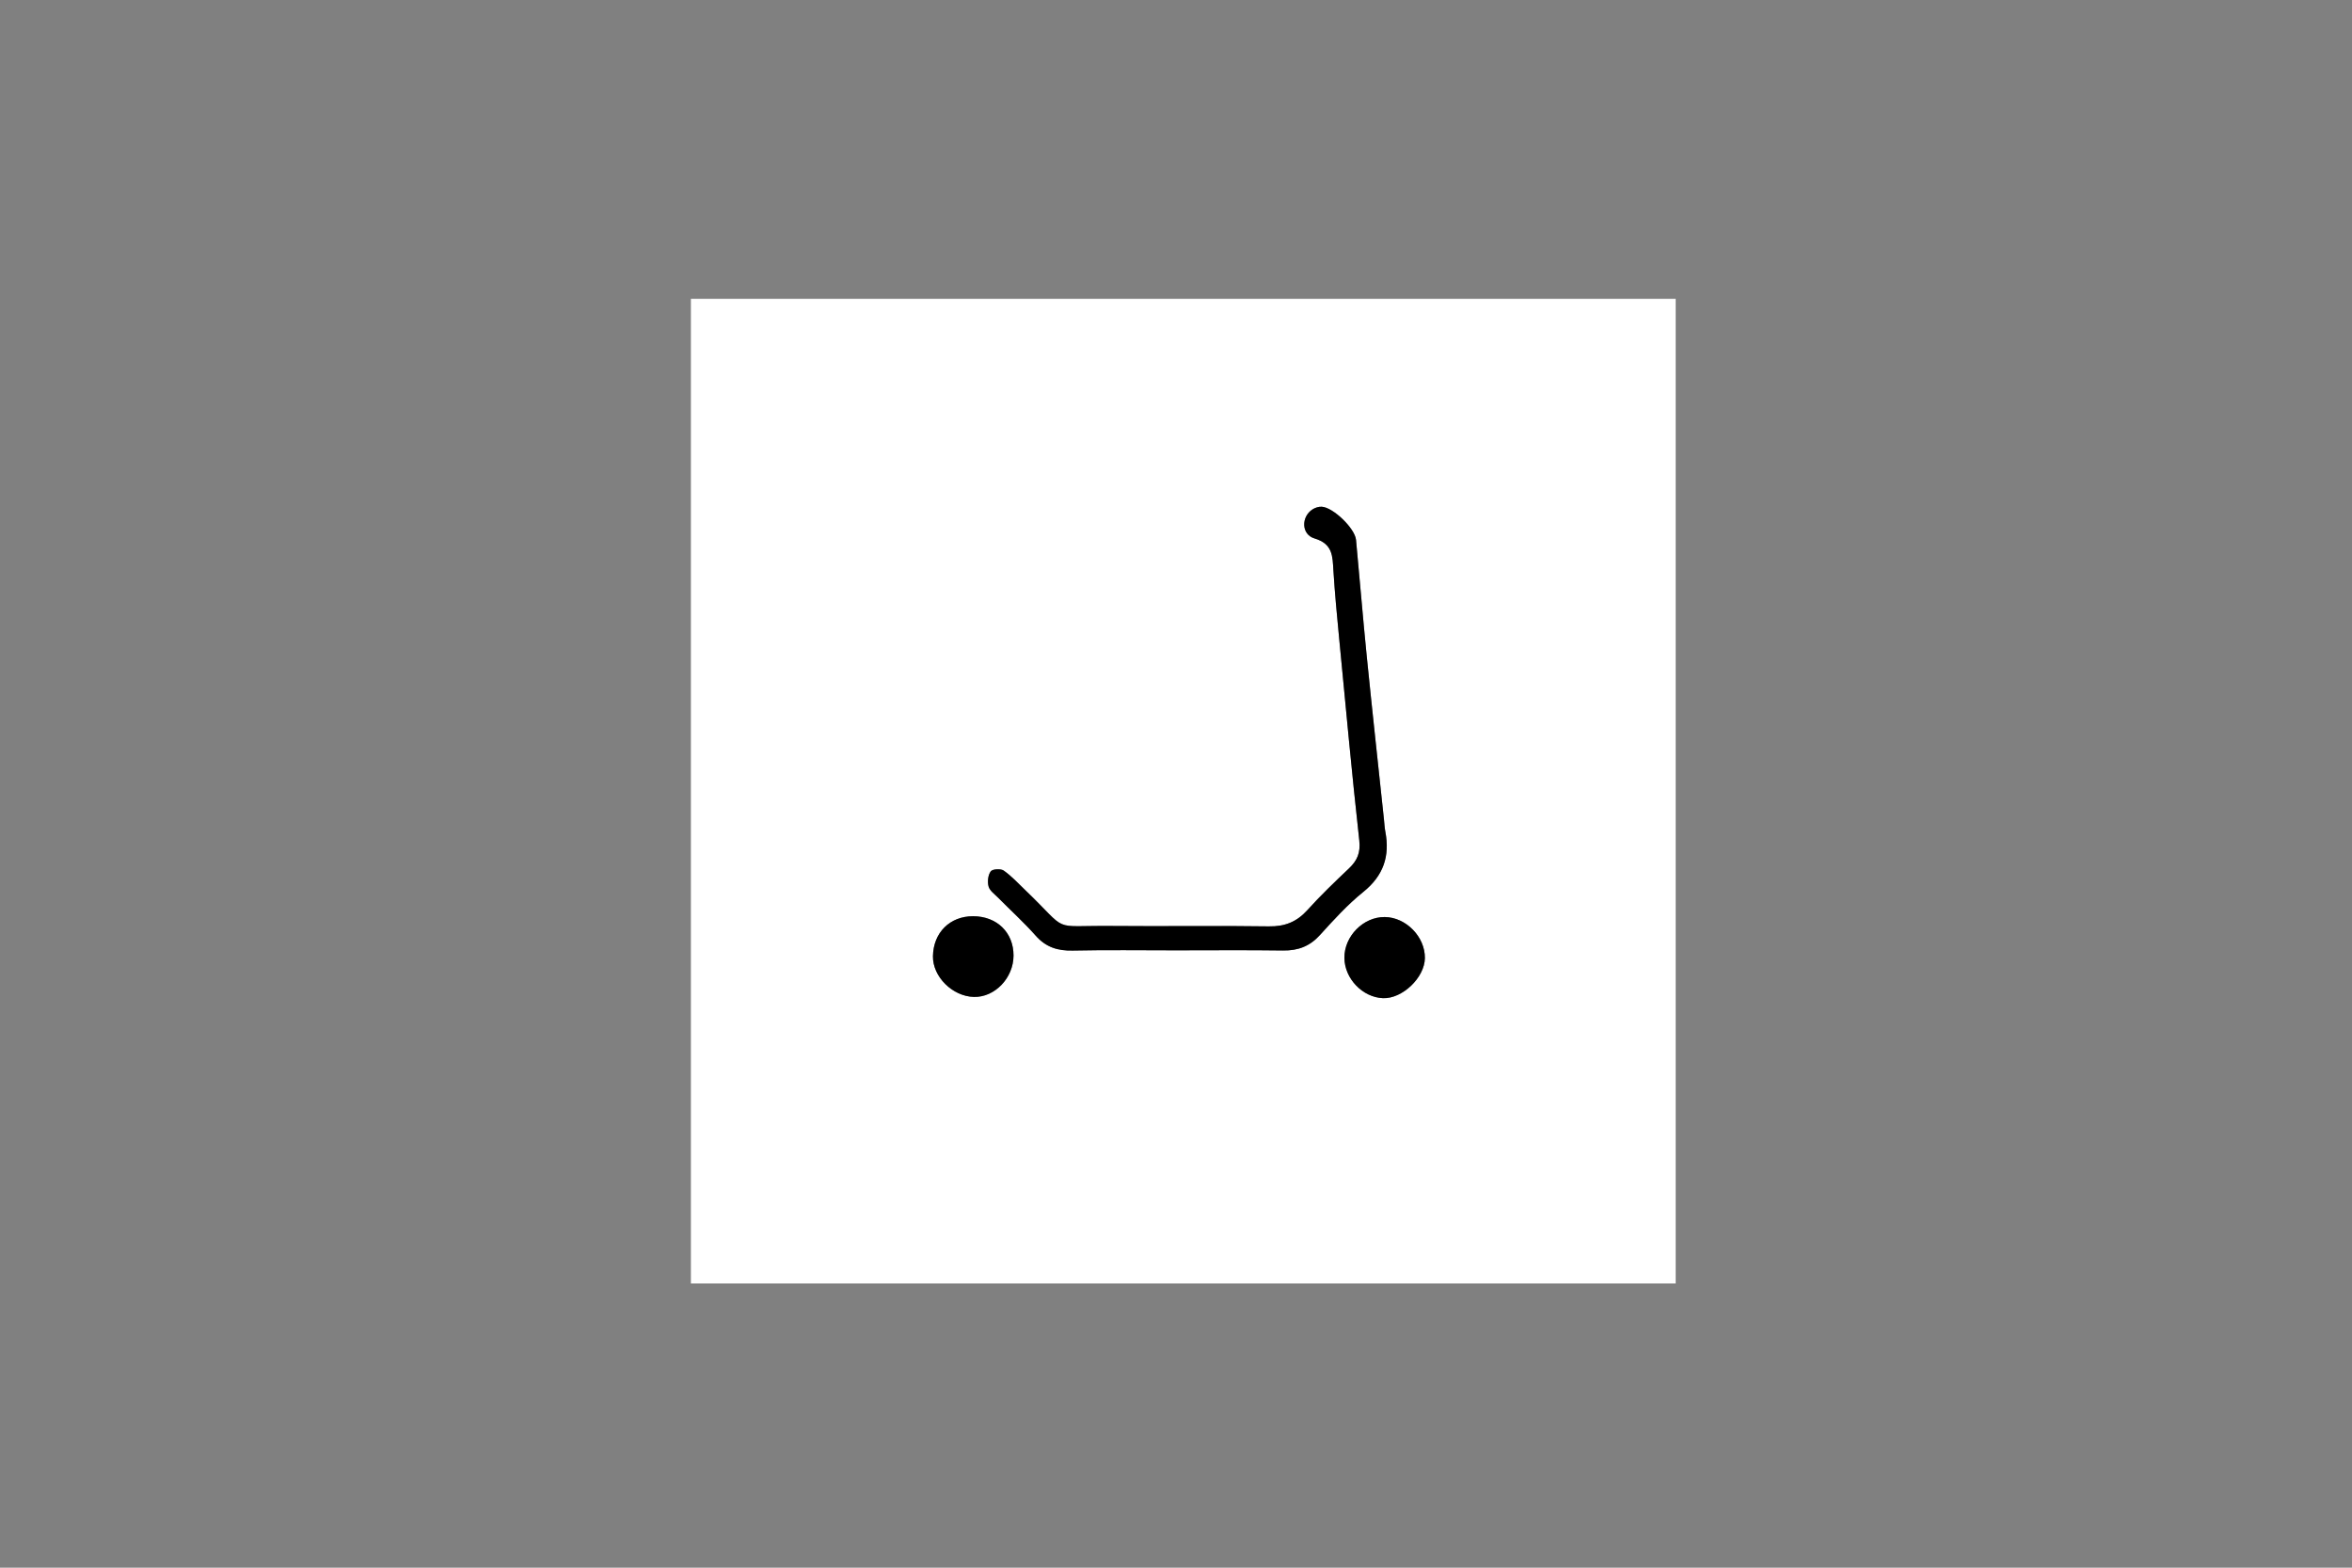 <?xml version="1.0" encoding="utf-8"?>
<!-- Generator: Adobe Illustrator 16.0.0, SVG Export Plug-In . SVG Version: 6.00 Build 0)  -->
<!DOCTYPE svg PUBLIC "-//W3C//DTD SVG 1.1//EN" "http://www.w3.org/Graphics/SVG/1.1/DTD/svg11.dtd">
<svg version="1.1" id="Layer_1" xmlns="http://www.w3.org/2000/svg" xmlns:xlink="http://www.w3.org/1999/xlink" x="0px" y="0px"
	 width="480px" height="320px" viewBox="0 0 480 320" enable-background="new 0 0 480 320" xml:space="preserve">
<rect x="0" y="0" width="480" height="320" fill="#808080" stroke="none"/>
<g>
	<g>
		<path fill="#FFFFFF" d="M141,261.975c0-66.992,0-133.983,0-200.975c66.991,0,133.982,0,200.975,0c0,66.991,0,133.982,0,200.975
			C274.982,261.975,207.991,261.975,141,261.975z M239.887,193.982c7.331,0,14.661-0.068,21.99,0.033
			c3.034,0.043,5.418-0.856,7.497-3.149c2.793-3.082,5.625-6.204,8.85-8.803c4.114-3.313,5.457-7.298,4.498-12.306
			c-0.156-0.814-0.192-1.652-0.28-2.48c-1.173-11.077-2.39-22.148-3.505-33.231c-0.798-7.941-1.442-15.898-2.197-23.845
			c-0.224-2.356-4.686-6.654-7.014-6.768c-0.613-0.03-1.331,0.201-1.855,0.538c-2.352,1.511-2.325,5.121,0.405,5.936
			c3.754,1.118,3.669,3.654,3.849,6.541c0.289,4.648,0.731,9.287,1.178,13.923c1.323,13.737,2.588,27.482,4.105,41.198
			c0.276,2.504-0.425,4.092-2.103,5.688c-2.896,2.755-5.798,5.521-8.469,8.49c-2.179,2.42-4.611,3.396-7.894,3.345
			c-10.659-0.166-21.323,0.022-31.983-0.083c-12.9-0.127-8.493,1.538-17.697-7.293c-1.44-1.382-2.808-2.877-4.424-4.015
			c-0.603-0.424-2.299-0.318-2.649,0.162c-0.553,0.76-0.697,2.122-0.44,3.074c0.232,0.861,1.203,1.547,1.902,2.255
			c2.578,2.605,5.305,5.075,7.73,7.814c2.075,2.342,4.472,3.092,7.518,3.024C225.892,193.881,232.891,193.985,239.887,193.982z
			 M198.601,187.022c-4.748-0.013-8.122,3.346-8.202,8.162c-0.069,4.174,3.977,8.197,8.355,8.309
			c4.263,0.108,8.075-3.863,8.087-8.431C206.854,190.35,203.458,187.036,198.601,187.022z M290.793,195.578
			c0.058-4.346-3.863-8.356-8.205-8.392c-4.369-0.035-8.266,3.926-8.221,8.354c0.042,4.219,3.711,8.043,7.872,8.206
			C286.188,203.902,290.739,199.556,290.793,195.578z"/>
		<path fill-rule="evenodd" clip-rule="evenodd" d="M239.887,193.984c-6.997,0.001-13.995-0.104-20.989,0.049
			c-3.045,0.067-5.443-0.683-7.518-3.024c-2.425-2.739-5.152-5.209-7.73-7.814c-0.7-0.708-1.67-1.394-1.902-2.255
			c-0.257-0.952-0.113-2.314,0.44-3.074c0.351-0.48,2.047-0.586,2.649-0.162c1.617,1.138,2.984,2.633,4.424,4.015
			c9.204,8.831,4.796,7.166,17.697,7.293c10.661,0.105,21.324-0.083,31.983,0.083c3.282,0.051,5.715-0.925,7.894-3.345
			c2.671-2.969,5.573-5.735,8.469-8.49c1.678-1.597,2.379-3.185,2.103-5.688c-1.518-13.716-2.782-27.461-4.105-41.198
			c-0.446-4.636-0.889-9.275-1.178-13.923c-0.18-2.887-0.095-5.423-3.849-6.541c-2.73-0.814-2.757-4.424-0.405-5.936
			c0.524-0.337,1.242-0.568,1.855-0.538c2.328,0.113,6.79,4.412,7.014,6.768c0.755,7.946,1.399,15.903,2.197,23.845
			c1.115,11.083,2.332,22.154,3.505,33.231c0.088,0.828,0.124,1.666,0.28,2.48c0.959,5.008-0.384,8.992-4.498,12.306
			c-3.225,2.599-6.057,5.721-8.85,8.803c-2.079,2.293-4.463,3.192-7.497,3.149C254.548,193.914,247.218,193.982,239.887,193.984z"/>
		<path fill-rule="evenodd" clip-rule="evenodd" d="M198.601,187.022c4.857,0.014,8.253,3.327,8.241,8.04
			c-0.013,4.567-3.824,8.539-8.087,8.431c-4.378-0.111-8.424-4.135-8.355-8.309C190.479,190.368,193.853,187.01,198.601,187.022z"/>
		<path fill-rule="evenodd" clip-rule="evenodd" d="M290.793,195.578c-0.054,3.978-4.605,8.324-8.554,8.169
			c-4.161-0.163-7.83-3.987-7.872-8.206c-0.045-4.429,3.852-8.39,8.221-8.354C286.93,187.222,290.851,191.232,290.793,195.578z"/>
	</g>
</g>
</svg>
